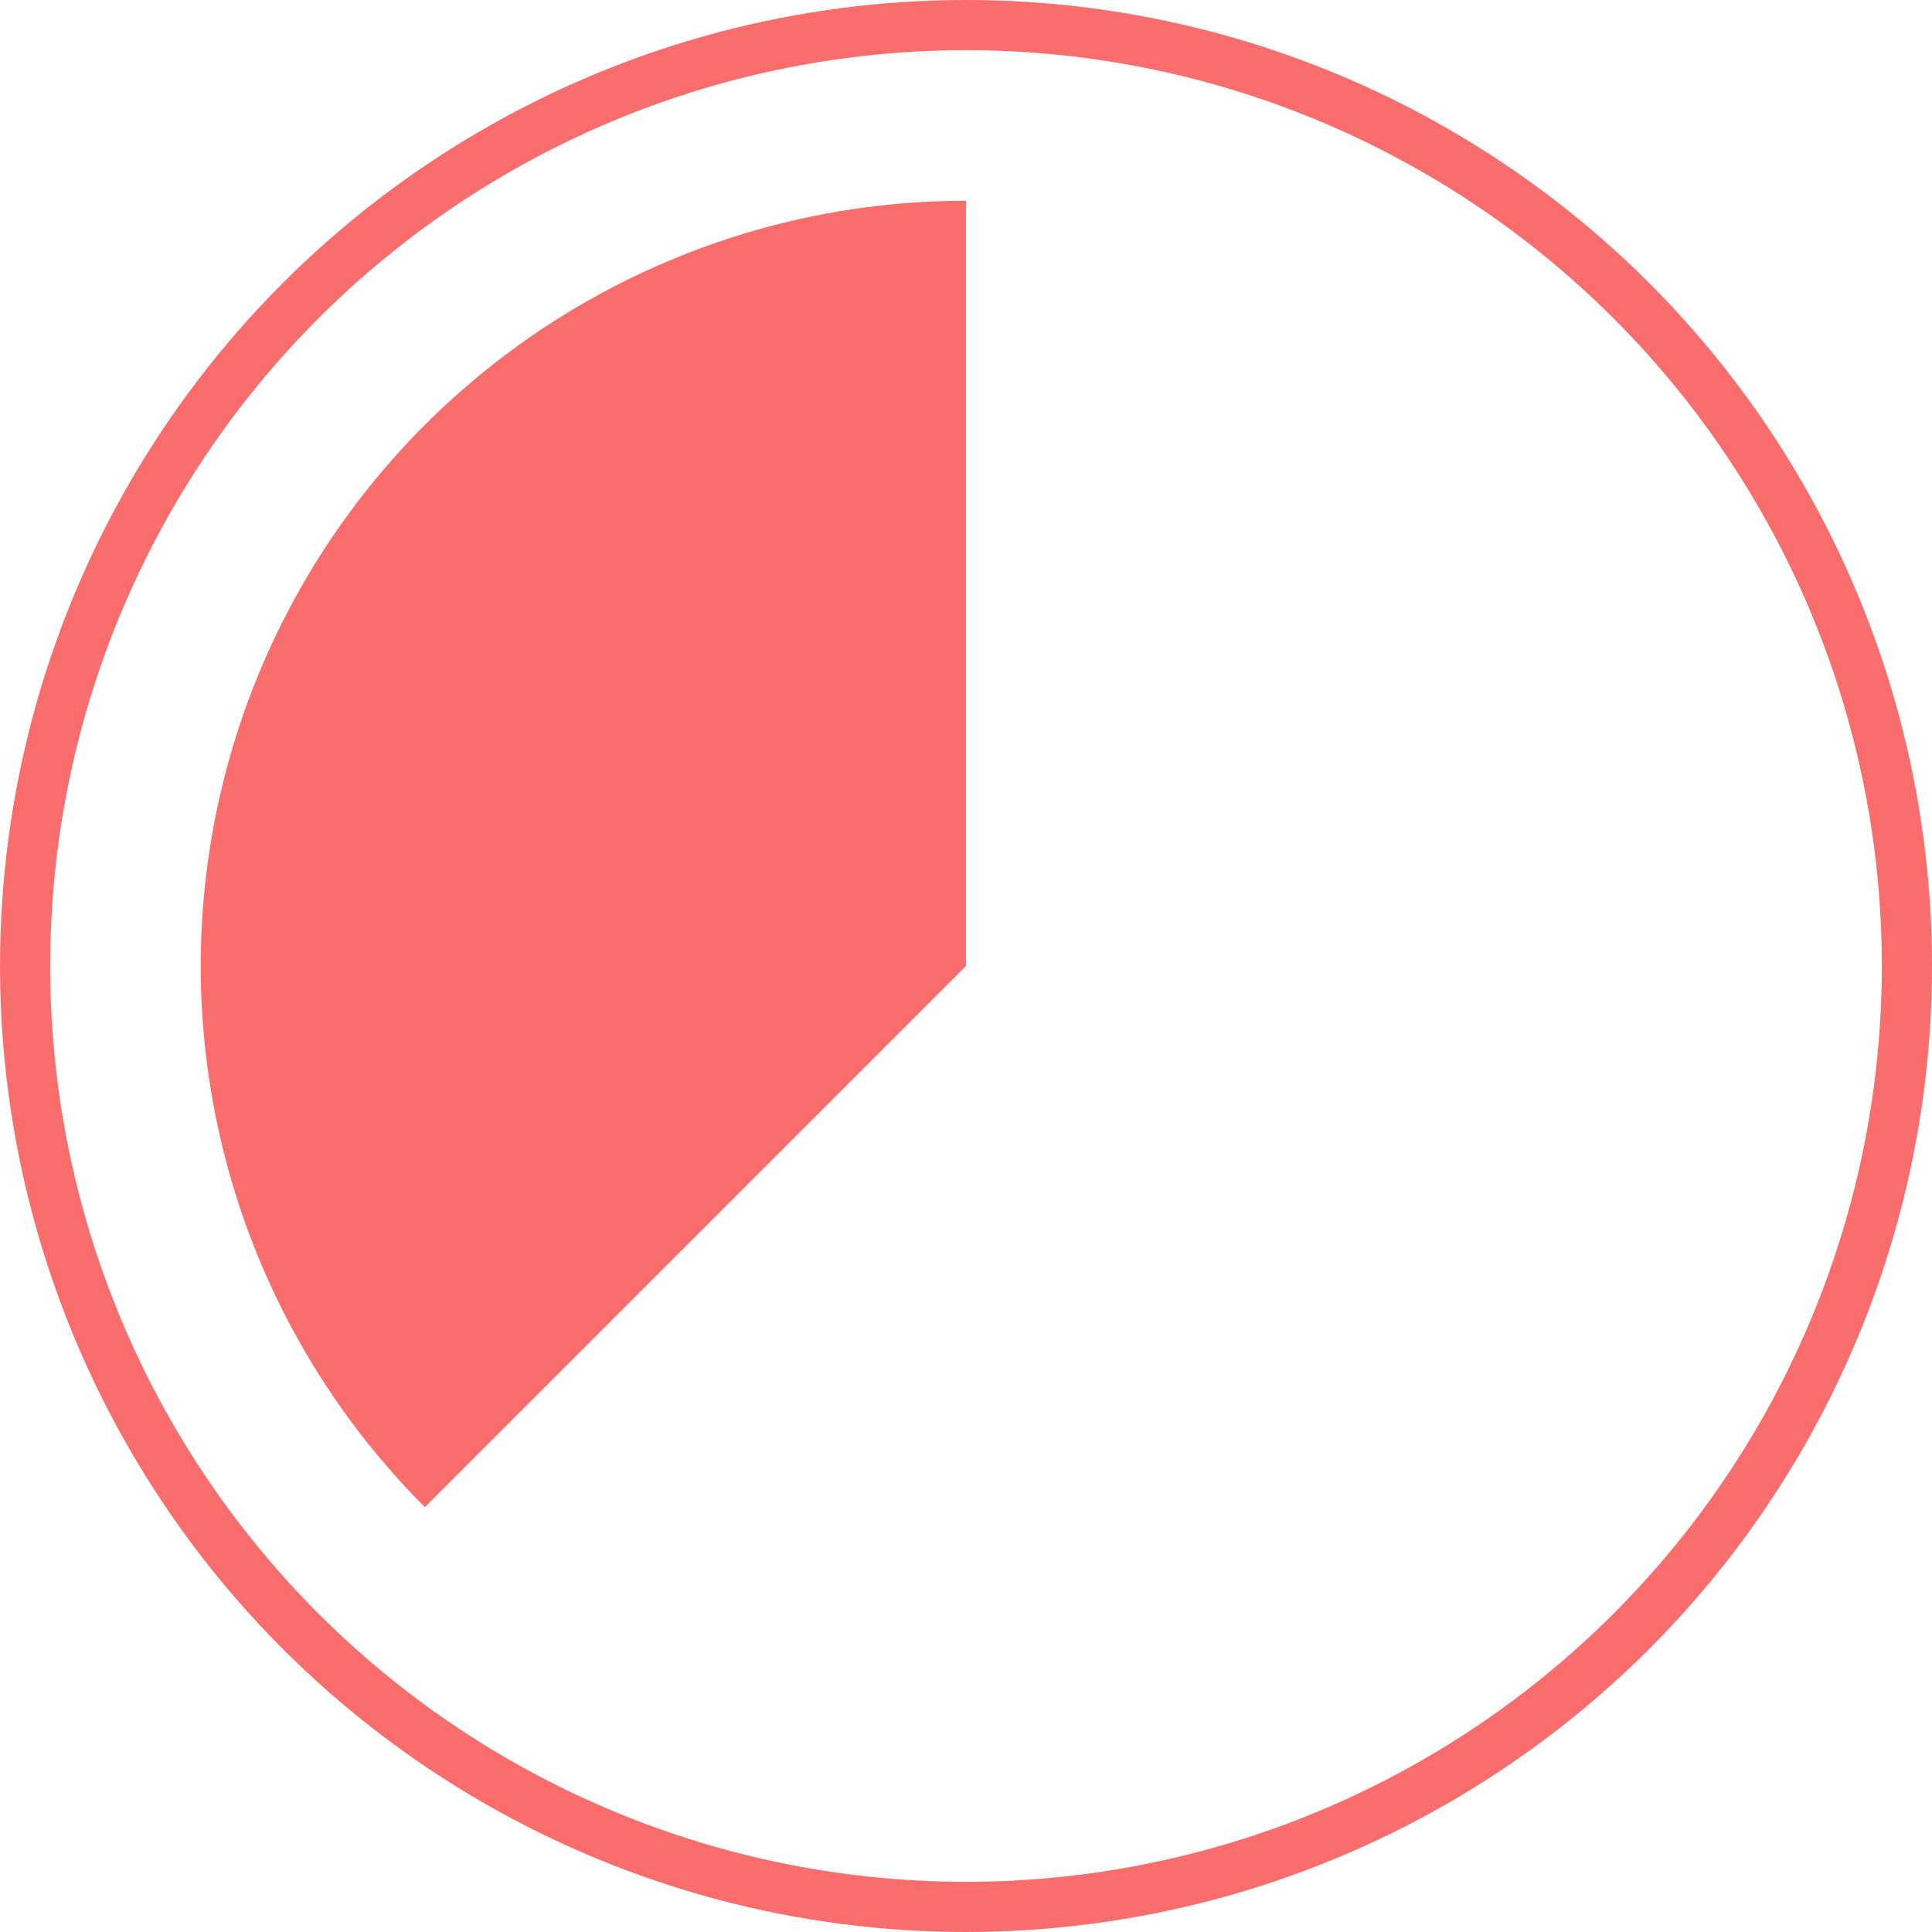 <svg width="77" height="77" viewBox="0 0 77 77" fill="none" xmlns="http://www.w3.org/2000/svg">
<circle cx="38.5" cy="38.5" r="37.5" stroke="#F96D6D" stroke-width="2"/>
<path d="M38.5 8C32.468 8 26.571 9.789 21.555 13.14C16.539 16.492 12.63 21.255 10.322 26.828C8.013 32.401 7.409 38.534 8.586 44.45C9.763 50.367 12.668 55.801 16.933 60.067L38.5 38.5L38.5 8Z" fill="#F96D6D"/>
</svg>
